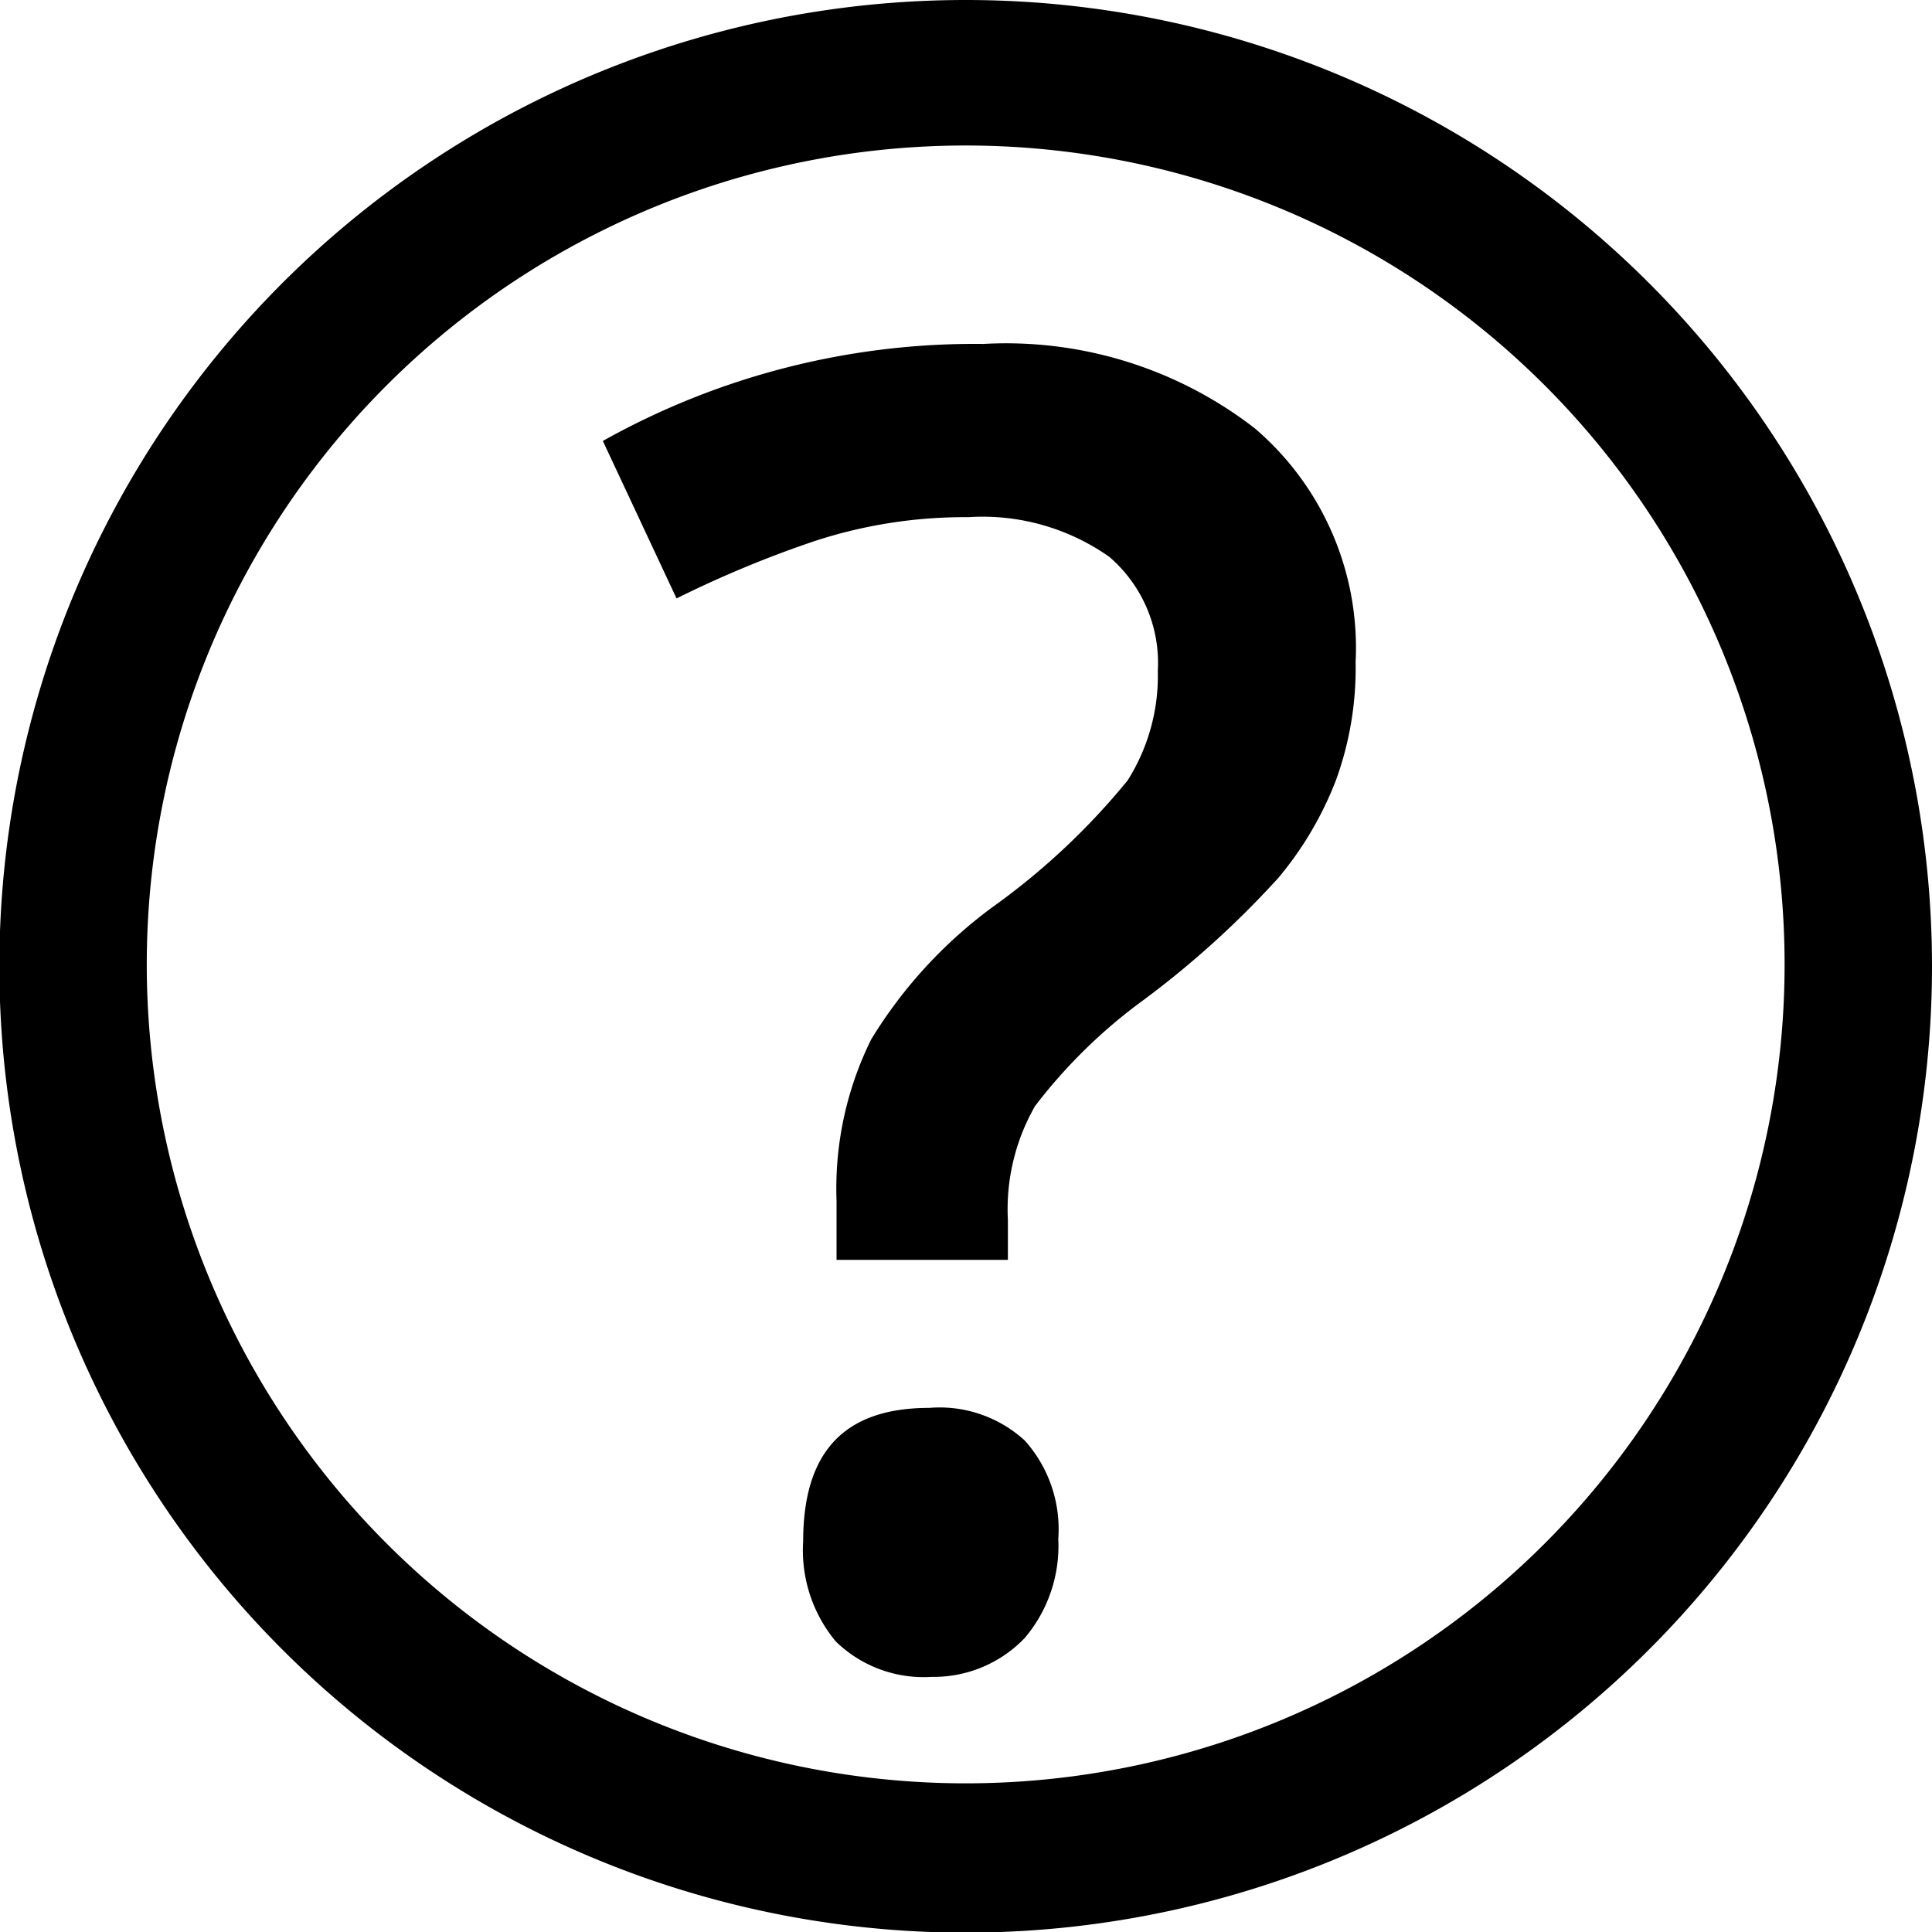 <svg viewBox="0 0 30.67 30.67"><g id="rounded-questionmark"><path d="M15.33 0a15.34 15.34 0 1 0 15.34 15.33A15.34 15.34 0 0 0 15.33 0zm0 28.31a13 13 0 1 1 13-13 13 13 0 0 1-13 13z"/><path d="M15.61 5.46A12.08 12.08 0 0 0 9.57 7l1.17 2.5a17.43 17.43 0 0 1 2.19-.91 7.66 7.66 0 0 1 2.44-.38 3.49 3.49 0 0 1 2.24.63 2.22 2.22 0 0 1 .77 1.81 3.11 3.11 0 0 1-.48 1.74 11.09 11.09 0 0 1-2.13 2 7.37 7.37 0 0 0-1.94 2.11 5.33 5.33 0 0 0-.55 2.56V20H16v-.63a3.3 3.3 0 0 1 .43-1.81 8.37 8.37 0 0 1 1.73-1.69 14.85 14.85 0 0 0 2.13-1.93 5.47 5.47 0 0 0 .92-1.56 5.2 5.2 0 0 0 .31-1.87 4.58 4.58 0 0 0-1.6-3.71 6.45 6.45 0 0 0-4.31-1.34zM14.75 22.35c-1.36 0-2 .71-2 2.12a2.26 2.26 0 0 0 .52 1.59 2 2 0 0 0 1.52.56 2 2 0 0 0 1.48-.62 2.26 2.26 0 0 0 .53-1.57 2.11 2.11 0 0 0-.53-1.56 2 2 0 0 0-1.52-.52z"/></g></svg>
